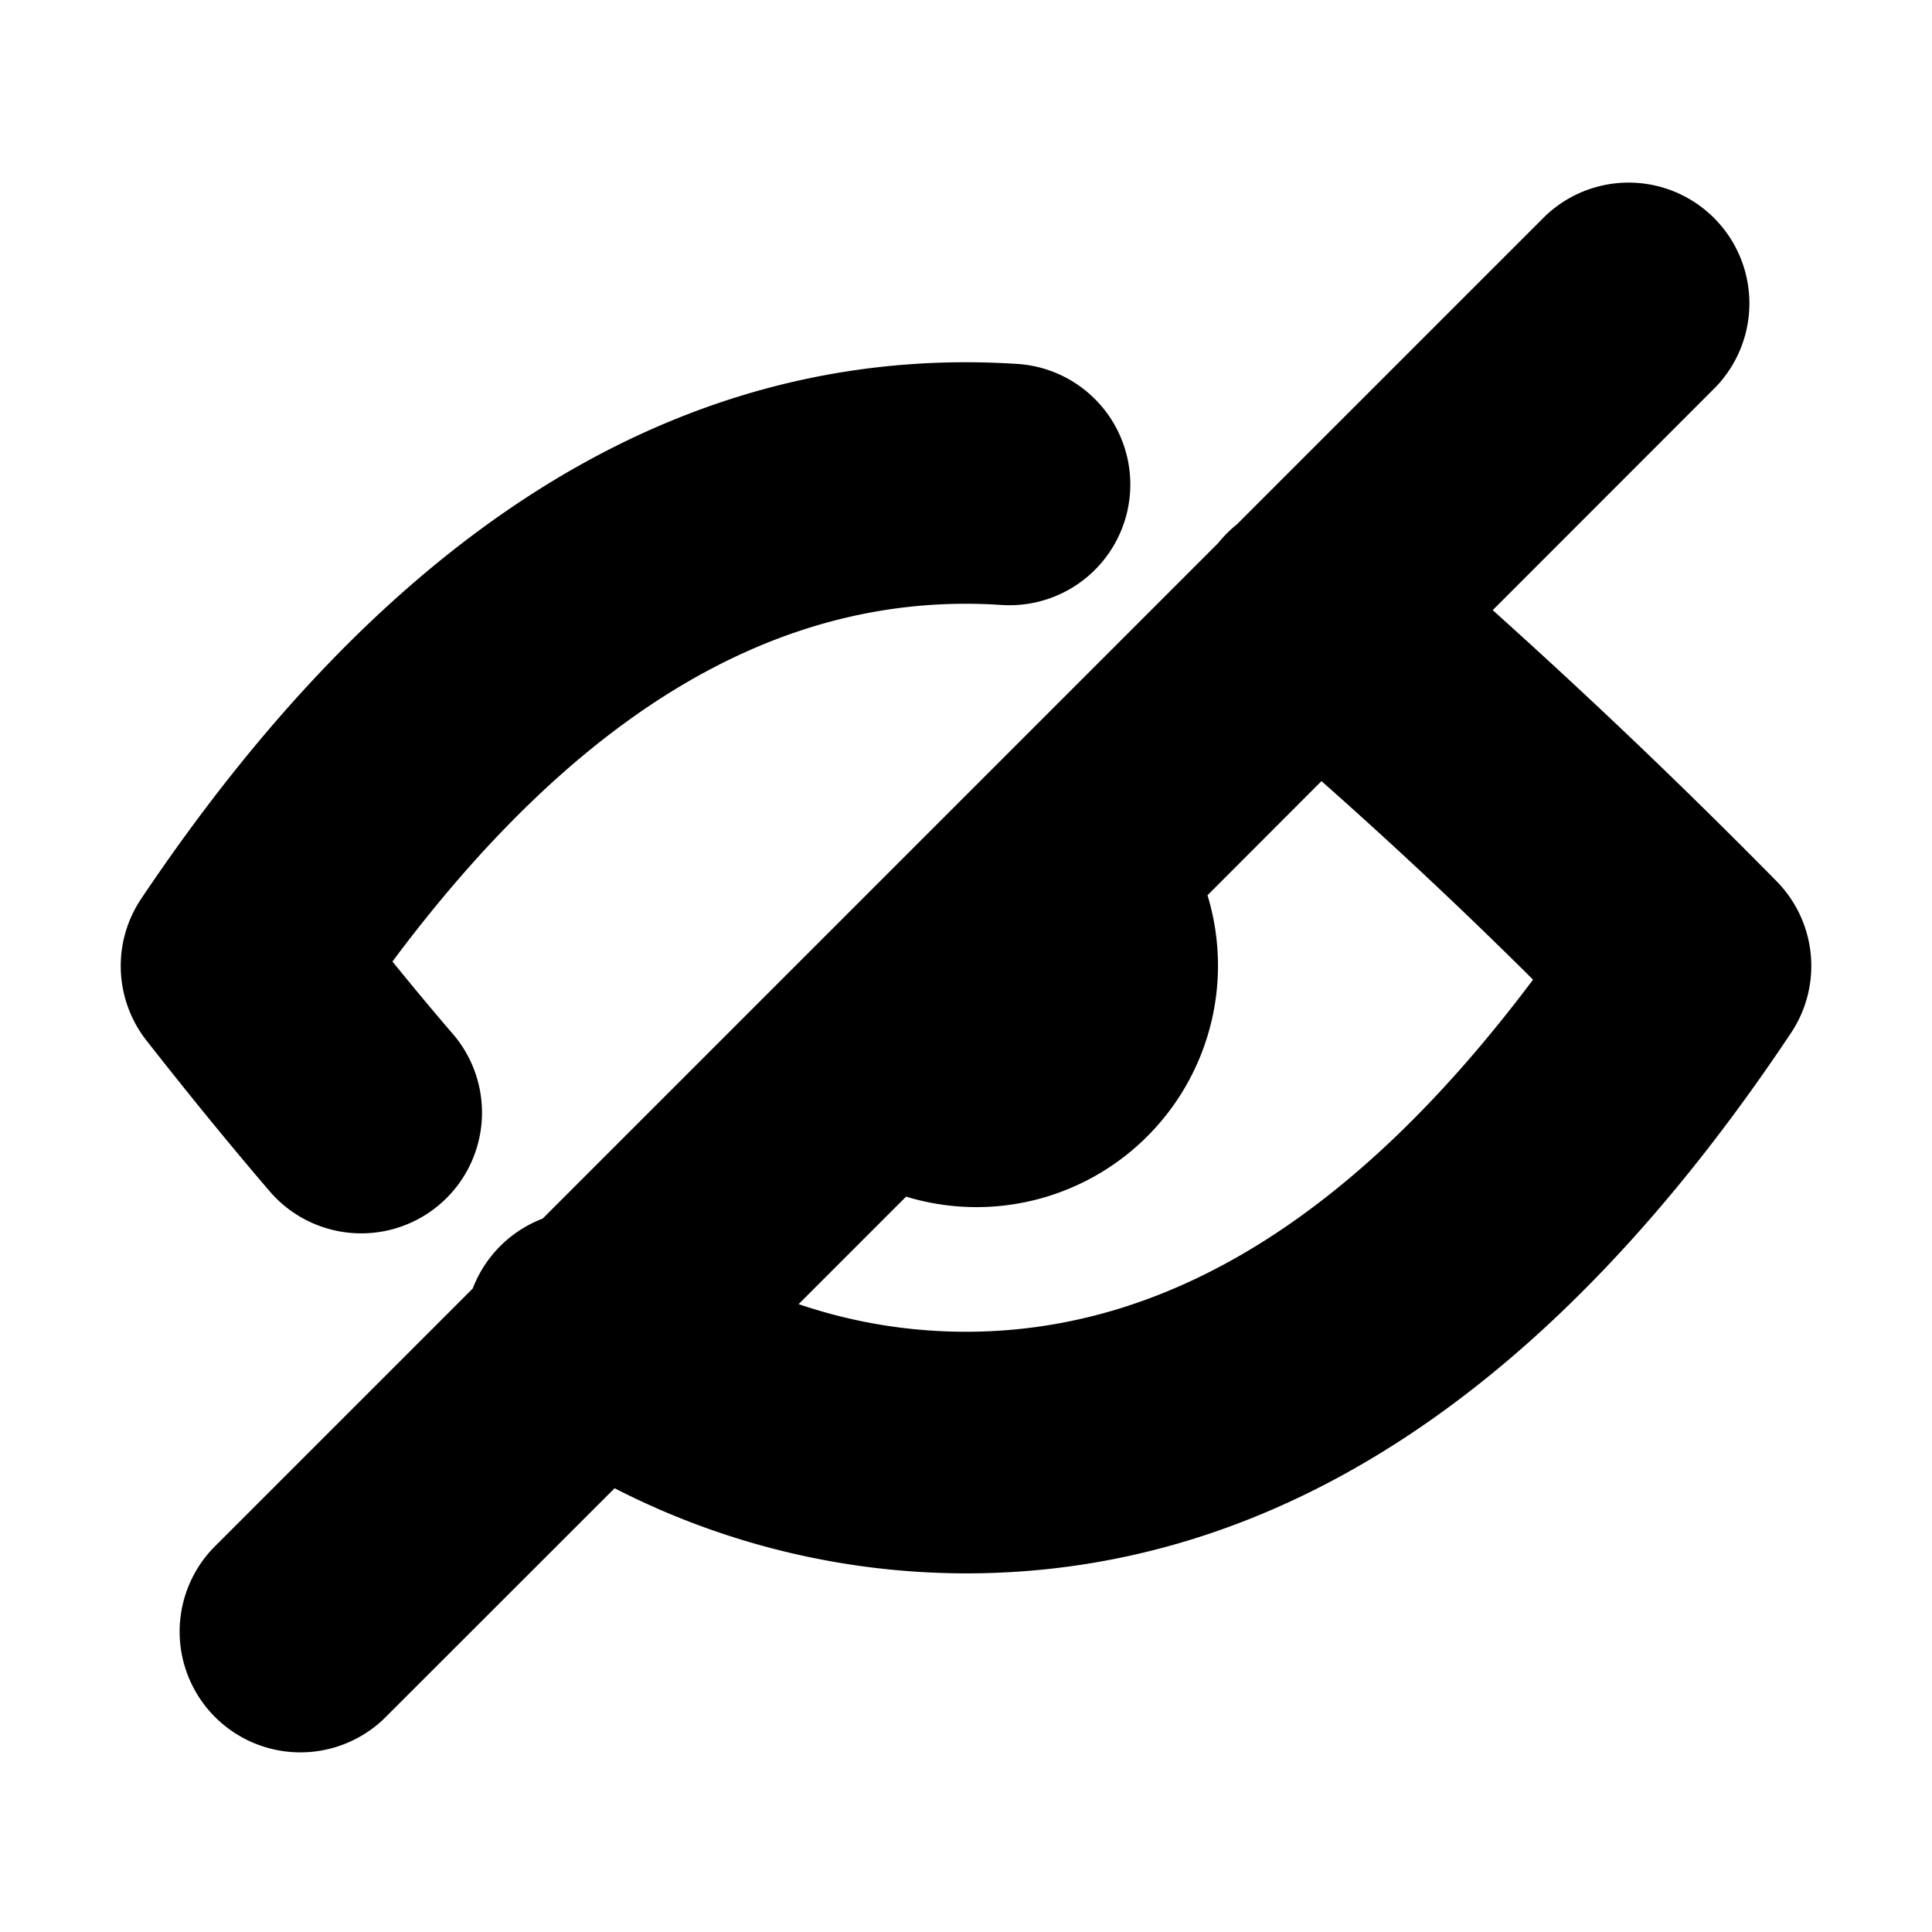 <svg xmlns="http://www.w3.org/2000/svg" focusable="false" viewBox="0 0 16 16"><path d="M10.089 4.497a.998.998 0 0 1 .154-.154l2.55-2.55a1 1 0 0 1 1.414 1.414l-1.845 1.846a52.716 52.716 0 0 1 2.346 2.24 1 1 0 0 1 .124 1.262c-1.96 2.94-4.245 4.475-6.832 4.475a6.386 6.386 0 0 1-2.91-.705l-1.883 1.882a1 1 0 1 1-1.414-1.414l2.122-2.122a1.003 1.003 0 0 1 .579-.579l5.595-5.595zM6.613 10.8A4.3 4.3 0 0 0 8 11.029c1.654 0 3.214-.94 4.696-2.916a41.072 41.072 0 0 0-1.752-1.644L10 7.414A2 2 0 0 1 7.504 9.91l-.891.891zM3.76 8.574a1 1 0 0 1-1.517 1.303c-.32-.373-.664-.793-1.03-1.26a1 1 0 0 1-.043-1.175C3.13 4.522 5.415 3 8 3c.143 0 .285.005.427.014a1 1 0 0 1-.133 1.996A4.416 4.416 0 0 0 8 5c-1.676 0-3.253.956-4.75 2.963.177.218.347.422.51.611z" fill="currentColor" stroke="none"/></svg>